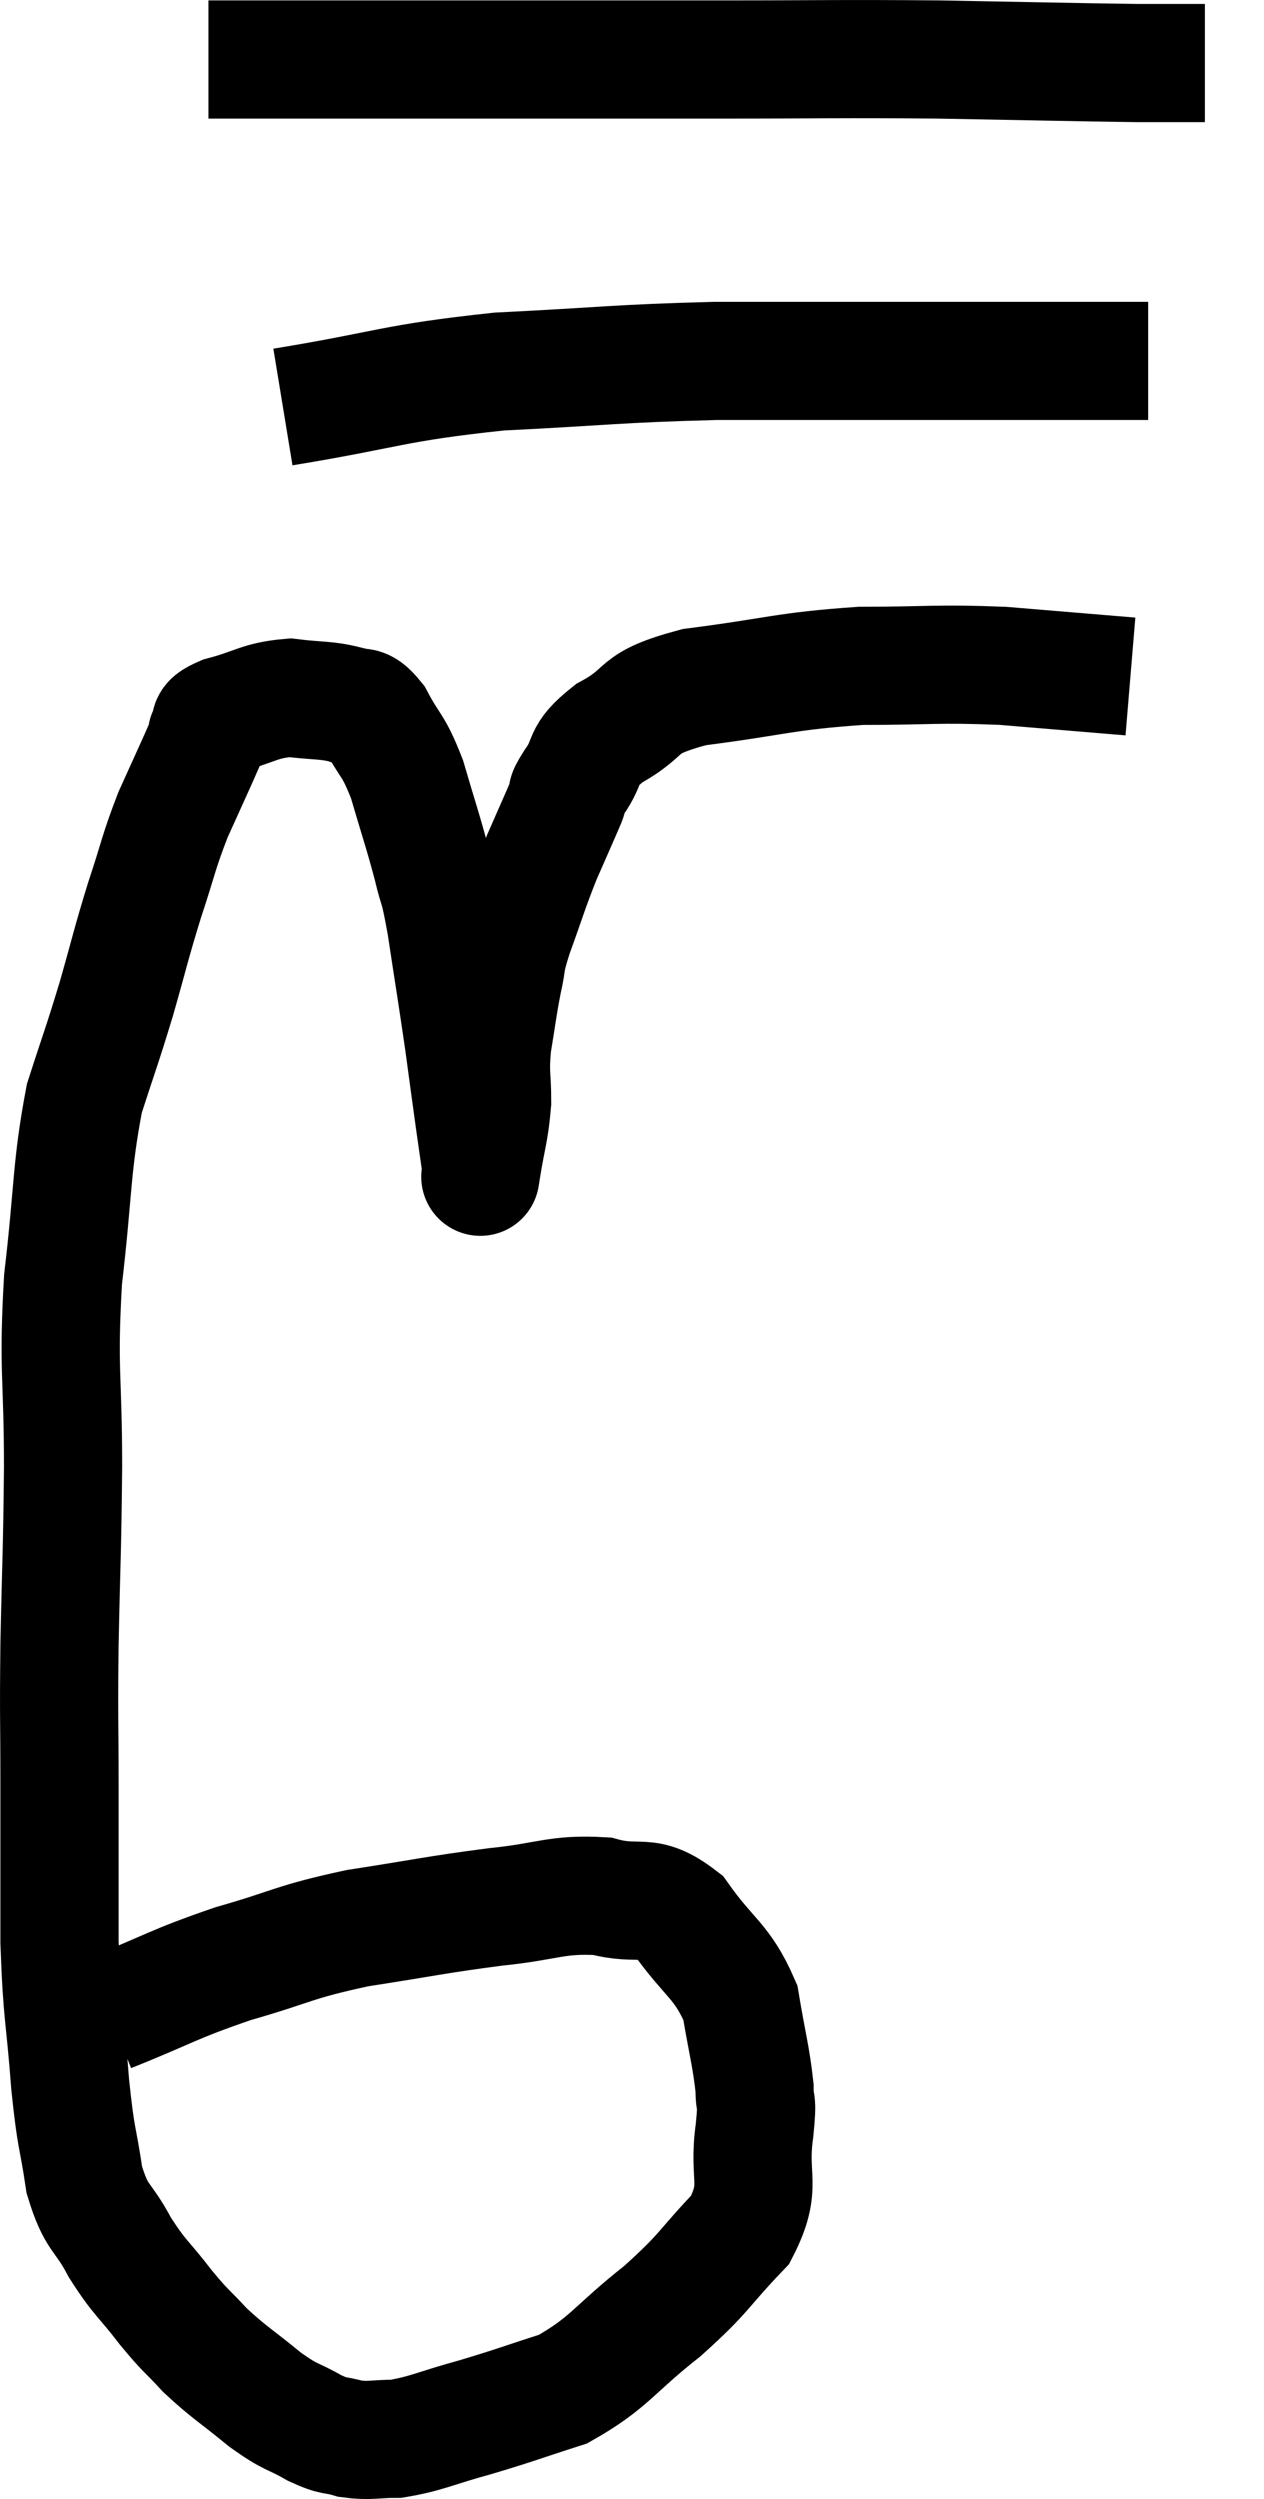 <svg xmlns="http://www.w3.org/2000/svg" viewBox="6.793 3.373 21.387 42.287" width="21.387" height="42.287"><path d="M 8.64 37.44 C 9.69 37.02, 9.69 36.96, 10.74 36.6 C 11.79 36.3, 11.73 36.24, 12.84 36 C 14.01 35.82, 14.145 35.775, 15.18 35.64 C 16.08 35.55, 16.2 35.415, 16.98 35.46 C 17.64 35.64, 17.715 35.37, 18.3 35.82 C 18.81 36.54, 19.005 36.54, 19.32 37.26 C 19.44 37.98, 19.5 38.16, 19.56 38.7 C 19.56 39.06, 19.62 38.82, 19.56 39.42 C 19.44 40.26, 19.71 40.335, 19.32 41.1 C 18.66 41.79, 18.75 41.805, 18 42.48 C 17.16 43.14, 17.115 43.35, 16.32 43.8 C 15.57 44.04, 15.525 44.07, 14.82 44.28 C 14.16 44.46, 14.025 44.55, 13.5 44.64 C 13.11 44.64, 13.065 44.685, 12.72 44.64 C 12.42 44.55, 12.48 44.625, 12.12 44.46 C 11.7 44.22, 11.745 44.31, 11.28 43.98 C 10.77 43.56, 10.68 43.53, 10.26 43.14 C 9.93 42.78, 9.96 42.855, 9.6 42.42 C 9.21 41.91, 9.165 41.94, 8.82 41.4 C 8.52 40.83, 8.43 40.95, 8.22 40.26 C 8.1 39.45, 8.085 39.645, 7.98 38.64 C 7.89 37.44, 7.845 37.515, 7.8 36.24 C 7.8 34.89, 7.8 34.8, 7.8 33.54 C 7.8 32.37, 7.785 32.535, 7.8 31.2 C 7.83 29.7, 7.845 29.745, 7.86 28.2 C 7.86 26.61, 7.77 26.58, 7.86 25.02 C 8.04 23.49, 7.995 23.145, 8.22 21.96 C 8.49 21.12, 8.505 21.12, 8.76 20.28 C 9 19.44, 9 19.38, 9.24 18.6 C 9.48 17.88, 9.465 17.82, 9.72 17.16 C 9.99 16.56, 10.11 16.305, 10.26 15.96 C 10.29 15.87, 10.305 15.825, 10.32 15.78 C 10.32 15.78, 10.26 15.855, 10.32 15.78 C 10.44 15.63, 10.215 15.63, 10.56 15.48 C 11.13 15.33, 11.175 15.225, 11.7 15.18 C 12.18 15.24, 12.3 15.21, 12.66 15.3 C 12.9 15.42, 12.885 15.225, 13.14 15.54 C 13.41 16.05, 13.44 15.945, 13.68 16.56 C 13.89 17.28, 13.935 17.385, 14.1 18 C 14.22 18.51, 14.205 18.27, 14.34 19.02 C 14.49 20.01, 14.52 20.175, 14.64 21 C 14.73 21.66, 14.745 21.78, 14.82 22.32 C 14.88 22.74, 14.91 22.95, 14.94 23.16 C 14.94 23.16, 14.94 23.16, 14.94 23.16 C 14.94 23.16, 14.94 23.16, 14.94 23.16 C 14.94 23.16, 14.895 23.445, 14.94 23.16 C 15.03 22.59, 15.075 22.545, 15.12 22.02 C 15.12 21.54, 15.075 21.57, 15.12 21.06 C 15.21 20.52, 15.21 20.445, 15.3 19.98 C 15.39 19.59, 15.315 19.725, 15.48 19.2 C 15.72 18.54, 15.735 18.45, 15.96 17.88 C 16.17 17.4, 16.245 17.235, 16.38 16.92 C 16.44 16.77, 16.32 16.905, 16.5 16.62 C 16.8 16.2, 16.59 16.185, 17.1 15.78 C 17.82 15.39, 17.475 15.285, 18.54 15 C 19.95 14.82, 20.055 14.73, 21.36 14.64 C 22.56 14.64, 22.62 14.595, 23.76 14.64 C 24.84 14.73, 25.38 14.775, 25.92 14.82 C 25.92 14.82, 25.92 14.82, 25.92 14.82 L 25.92 14.82" fill="none" stroke="black" stroke-width="2"></path><path d="M 11.58 10.26 C 13.41 9.96, 13.41 9.855, 15.24 9.66 C 17.07 9.57, 17.19 9.525, 18.9 9.48 C 20.49 9.48, 20.82 9.48, 22.08 9.48 C 23.01 9.48, 22.935 9.48, 23.94 9.48 C 25.02 9.48, 25.53 9.48, 26.1 9.48 L 26.22 9.48" fill="none" stroke="black" stroke-width="2"></path><path d="M 10.32 4.38 C 11.31 4.38, 11.19 4.38, 12.3 4.38 C 13.53 4.38, 13.095 4.38, 14.76 4.38 C 16.86 4.38, 16.98 4.38, 18.96 4.38 C 20.82 4.38, 20.91 4.365, 22.68 4.38 C 24.36 4.41, 24.915 4.425, 26.04 4.44 C 26.61 4.44, 26.895 4.44, 27.18 4.44 L 27.18 4.44" fill="none" stroke="black" stroke-width="2"></path></svg>